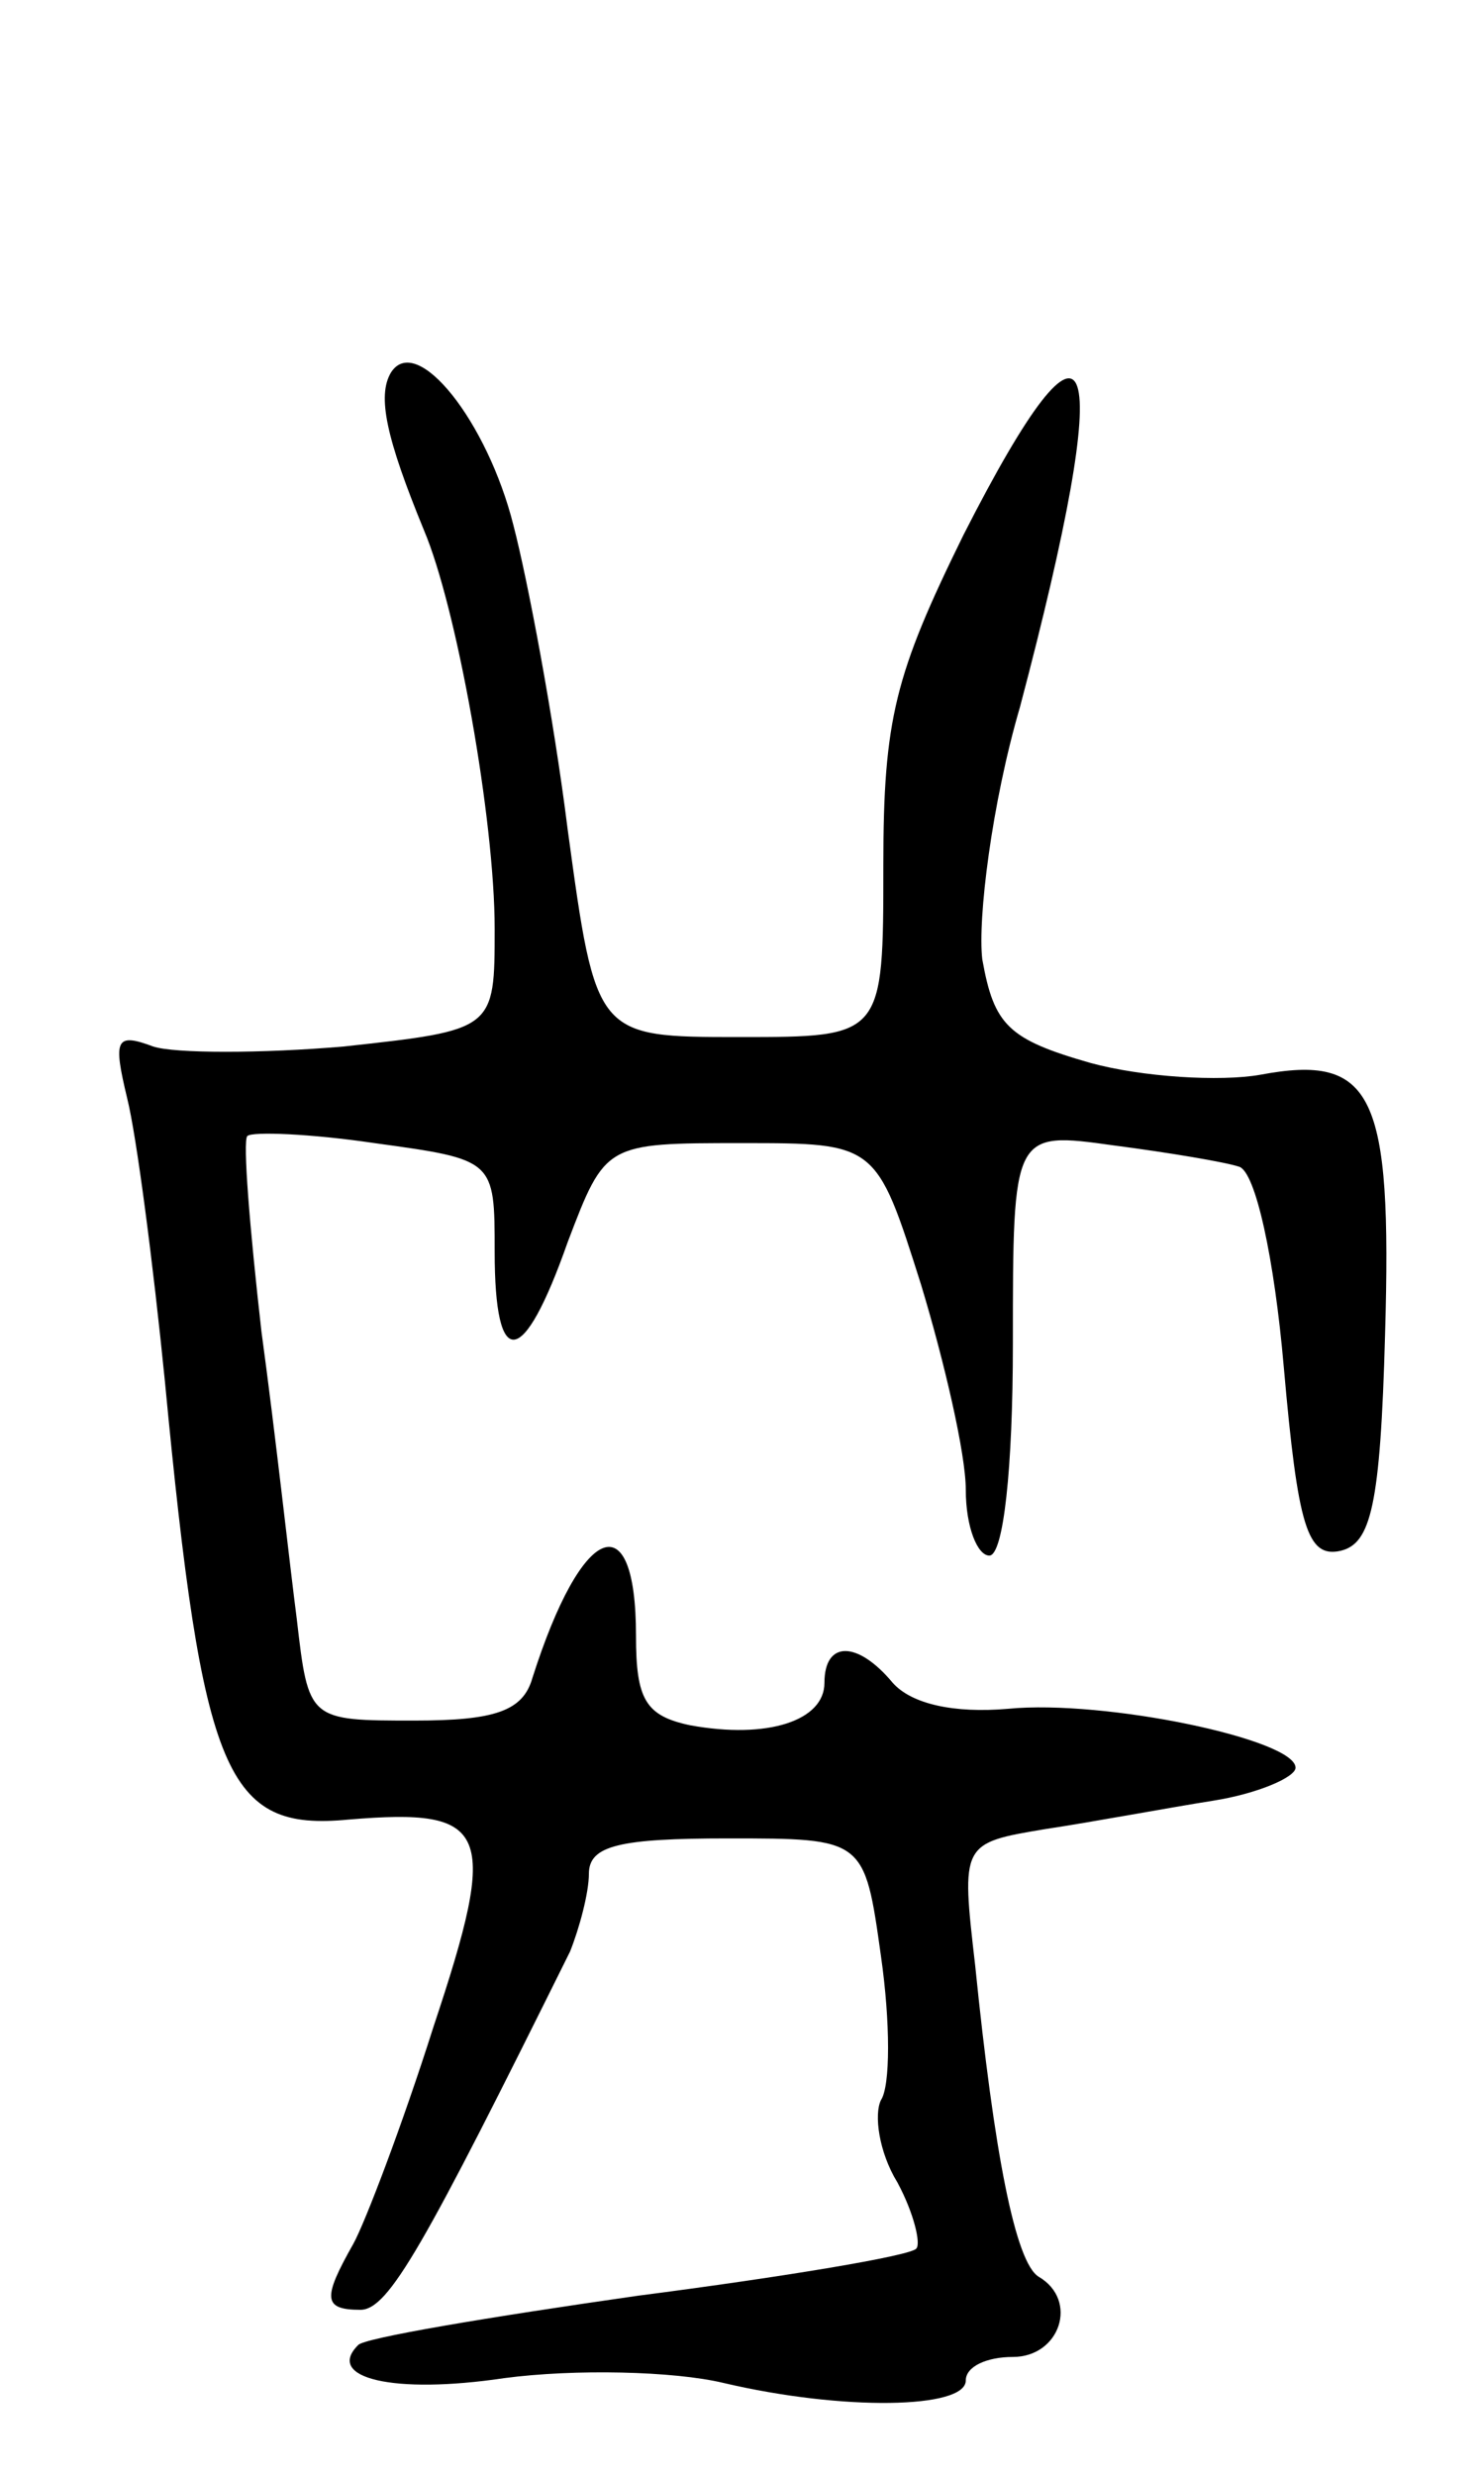 <svg version="1.0" xmlns="http://www.w3.org/2000/svg"
 width="63pt" height="105pt" viewBox="0 0 63 105"
 preserveAspectRatio="xMidYMid meet">
<g transform="translate(0,105) scale(0.1,-0.1)"
fill="#000000" stroke="none">
<path d="M166 892 c-6 -10 -2 -28 14 -67 14 -33 30 -123 30 -169 0 -43 0 -43
-64 -50 -35 -3 -72 -3 -81 0 -16 6 -17 3 -11 -22 4 -16 11 -70 16 -120 16
-168 26 -191 78 -186 60 5 64 -4 36 -88 -13 -41 -29 -83 -34 -92 -13 -23 -13
-28 3 -28 12 0 27 27 89 152 4 10 8 25 8 33 0 12 13 15 59 15 58 0 58 0 65
-50 4 -28 4 -55 0 -61 -3 -6 -1 -22 7 -35 7 -13 10 -26 8 -28 -2 -3 -56 -12
-118 -20 -63 -9 -117 -18 -119 -21 -14 -14 15 -21 62 -14 30 4 72 3 93 -2 51
-12 103 -11 103 1 0 6 9 10 20 10 20 0 28 24 11 34 -10 6 -19 53 -27 132 -6
52 -6 52 30 58 20 3 52 9 71 12 19 3 35 10 35 14 0 12 -81 29 -122 25 -23 -2
-41 2 -49 11 -15 18 -29 18 -29 0 0 -16 -24 -24 -57 -18 -19 4 -23 11 -23 38
0 57 -23 48 -44 -18 -4 -14 -16 -18 -50 -18 -45 0 -45 0 -50 43 -3 23 -9 78
-15 122 -5 44 -8 81 -6 83 2 2 27 1 54 -3 51 -7 51 -7 51 -46 0 -51 12 -50 31
4 16 42 16 42 74 42 57 0 57 0 76 -60 10 -33 19 -72 19 -87 0 -16 5 -28 10
-28 6 0 10 37 10 90 0 90 0 90 43 84 23 -3 47 -7 53 -9 7 -2 15 -39 19 -85 6
-68 10 -81 24 -78 13 3 17 19 19 92 3 102 -5 119 -53 110 -17 -3 -50 -1 -72 5
-35 10 -41 16 -46 44 -2 17 4 66 16 107 41 155 32 183 -24 73 -29 -59 -34 -78
-34 -140 0 -73 0 -73 -61 -73 -61 0 -61 0 -73 88 -6 48 -17 106 -23 129 -11
44 -41 82 -52 65z"/>
</g>
</svg>
